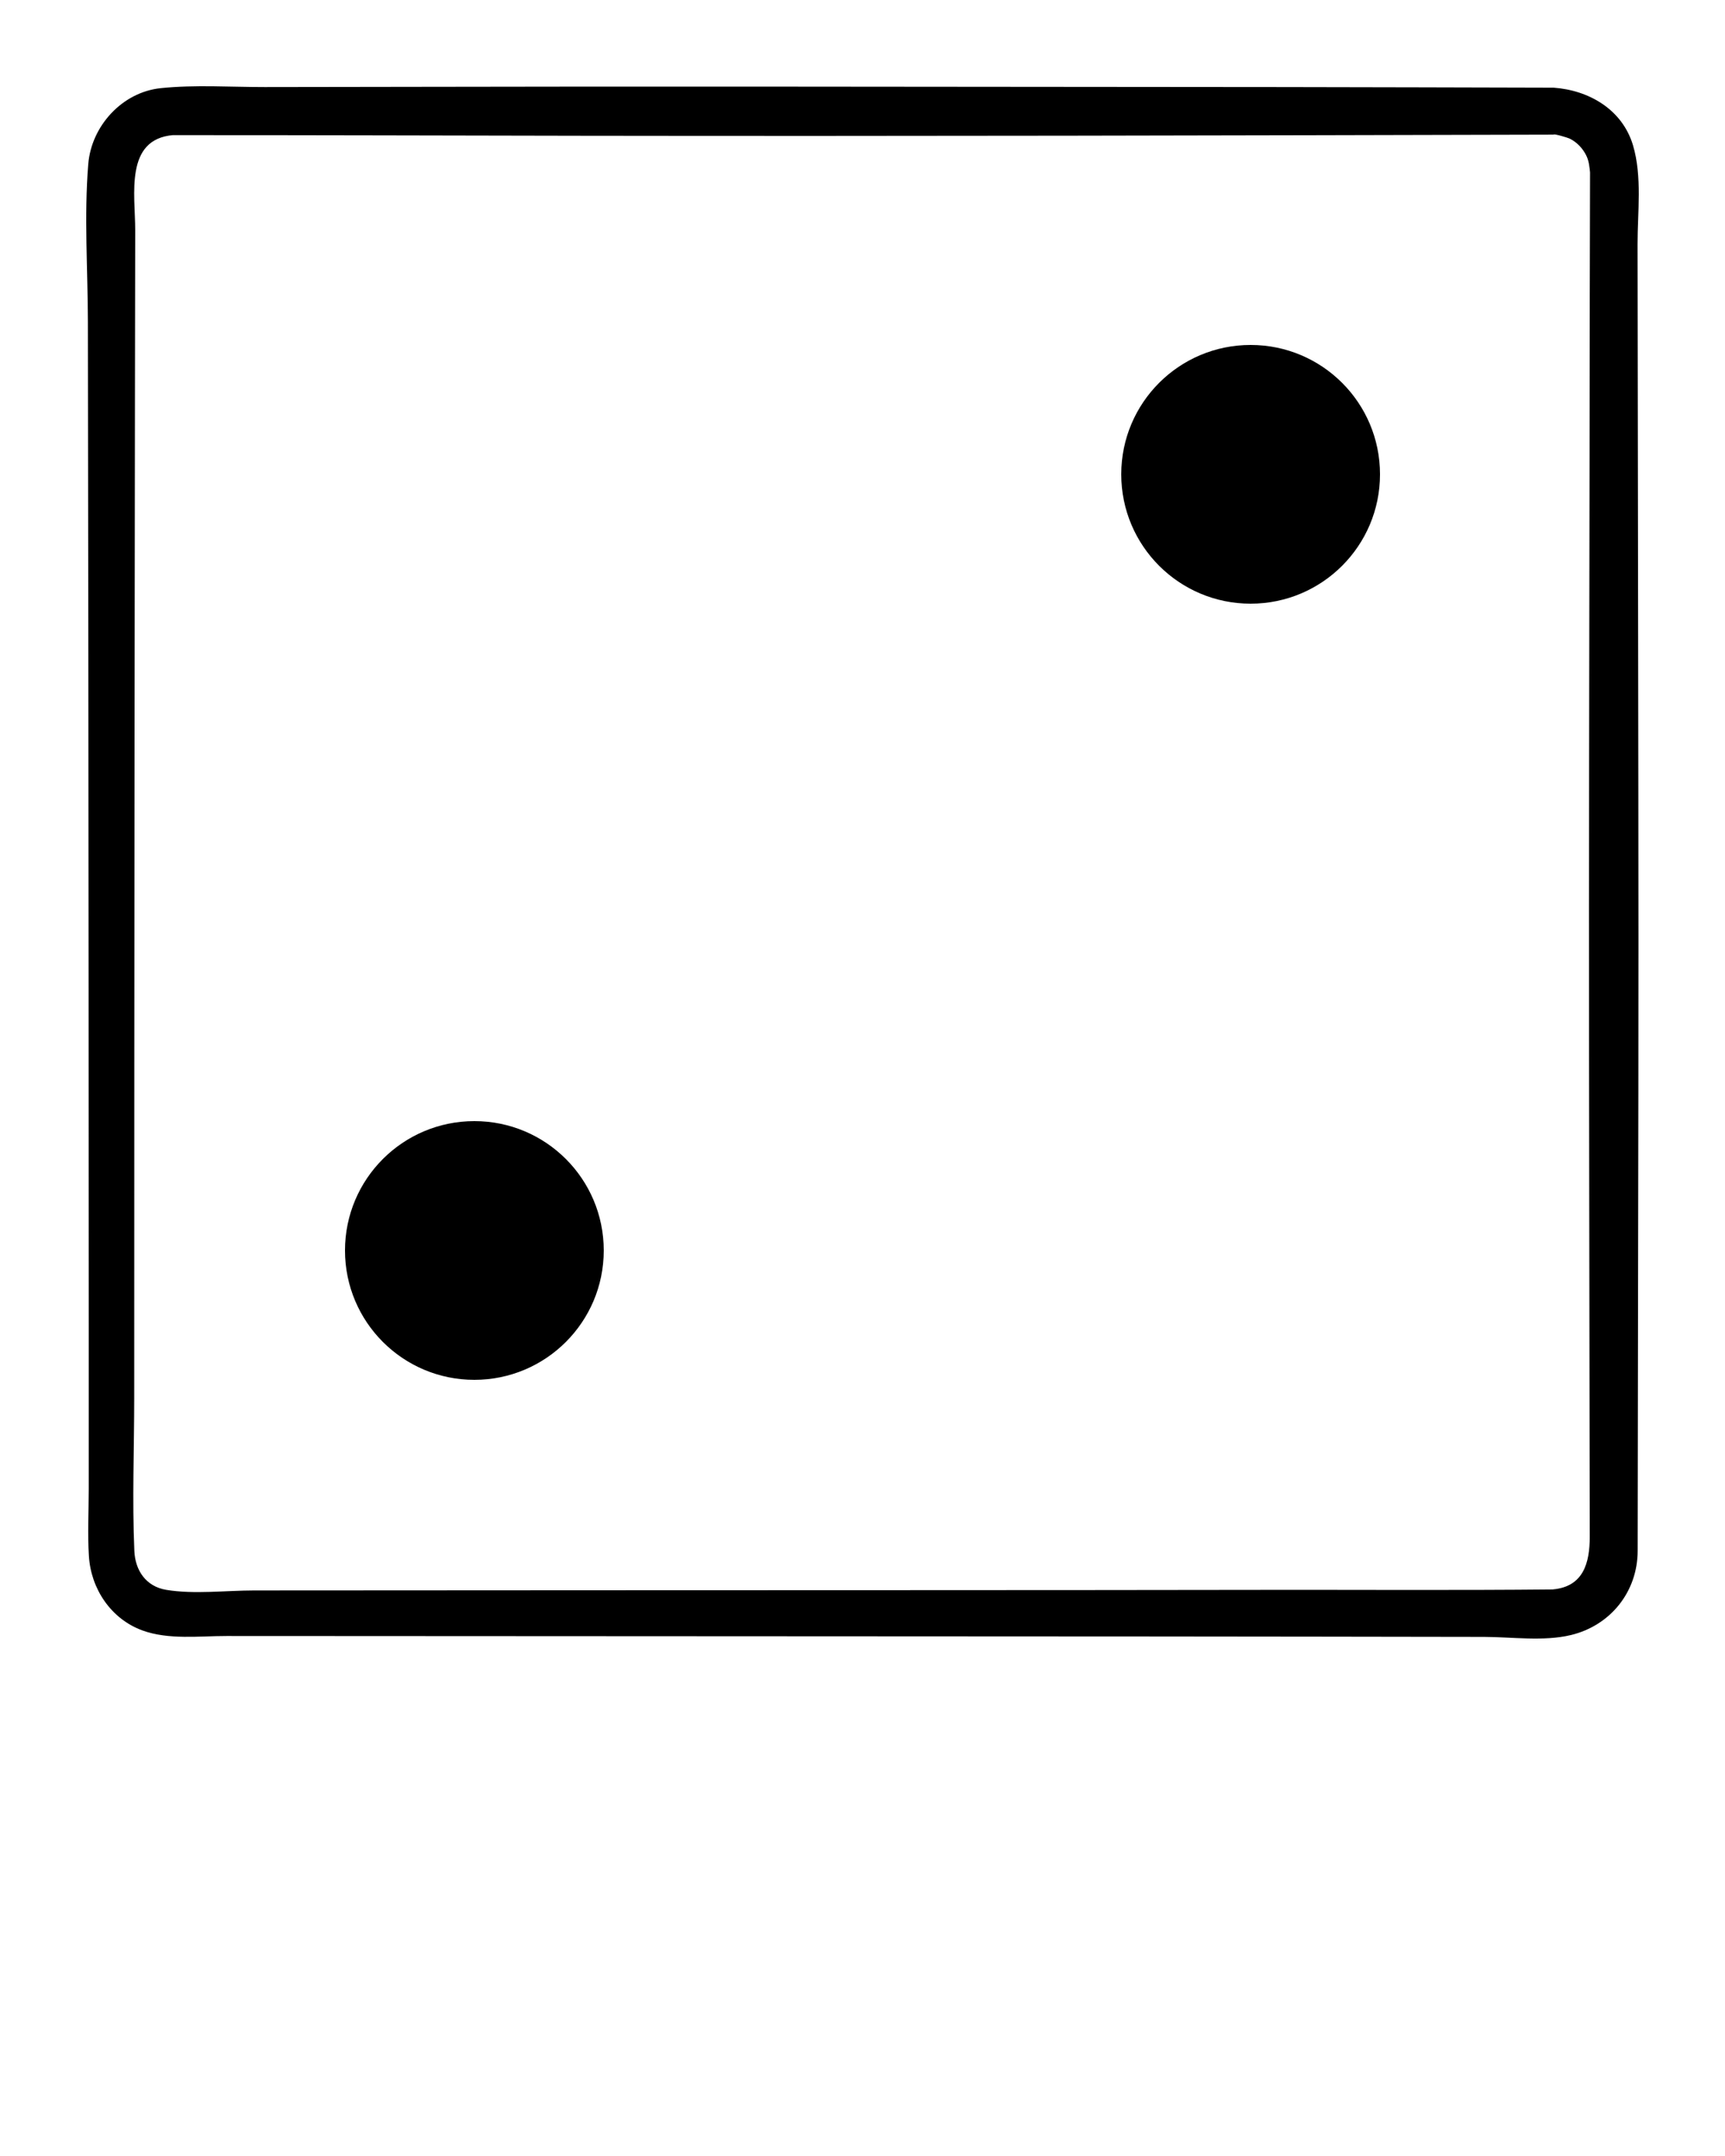 <svg xmlns="http://www.w3.org/2000/svg" xmlns:xlink="http://www.w3.org/1999/xlink" version="1.1" x="0px" y="0px" viewBox="0 0 100 125" style="enable-background:new 0 0 100 100;" xml:space="preserve"><path d="M27.5,80c-4.143,0-7.5-3.357-7.5-7.5s3.357-7.5,7.5-7.5s7.5,3.357,7.5,7.5S31.643,80,27.5,80z M72.5,35  c-4.143,0-7.5-3.357-7.5-7.5s3.357-7.5,7.5-7.5s7.5,3.357,7.5,7.5S76.643,35,72.5,35z M90.064,7.806  C71.309,7.852,52.552,7.9,33.797,7.871c-7.926-0.012-15.853-0.039-23.779-0.036c-0.161,0.007,0.098-0.011,0.032-0.004  c-2.846,0.233-2.209,3.457-2.212,5.518c-0.005,3.177-0.01,6.354-0.015,9.531C7.814,29.306,7.806,35.731,7.8,42.157  C7.789,55.109,7.781,68.059,7.781,81.01c0,2.964-0.122,5.954,0.008,8.914c0.049,1.123,0.67,2.057,1.848,2.252  c1.618,0.268,3.453,0.035,5.093,0.034c6.62-0.003,13.239-0.007,19.858-0.011c12.868-0.007,25.737-0.002,38.606-0.022  c5.617-0.009,11.237,0.031,16.854-0.025c-0.24,0.016-0.003-0.002-0.027-0.002c1.76-0.159,2.141-1.514,2.139-3.065  c-0.005-3.173-0.01-6.345-0.015-9.517c-0.01-6.162-0.019-12.324-0.027-18.485c-0.016-11.41,0.018-22.819,0.031-34.228  c0.006-5.636,0.008-11.273,0.028-16.91c-0.001-0.042,0.012,0.238,0.005,0.103c-0.039-0.38-0.064-0.723-0.239-1.061  c-0.206-0.402-0.531-0.743-0.937-0.946C90.897,7.985,90.077,7.737,90.064,7.806z M90.064,5.083c2.046,0.148,3.979,1.259,4.602,3.339  c0.541,1.811,0.262,3.902,0.265,5.755c0.007,4.793,0.015,9.587,0.021,14.38c0.013,11.548,0.044,23.097,0.026,34.645  c-0.011,6.233-0.021,12.466-0.029,18.698c-0.004,2.672-0.009,5.343-0.012,8.015c-0.003,2.376-1.581,4.333-3.876,4.883  c-1.581,0.379-3.426,0.109-5.02,0.106c-3.231-0.005-6.463-0.01-9.694-0.015c-6.37-0.011-12.741-0.011-19.111-0.015  c-13.106-0.007-26.212-0.013-39.318-0.02c-1.594-0.001-3.188-0.002-4.782-0.002c-1.585-0.001-3.361,0.231-4.878-0.322  c-1.823-0.665-2.984-2.408-3.104-4.307c-0.082-1.283-0.01-2.594-0.01-3.879c0-3.194,0-6.391,0-9.586  c0-12.935-0.012-25.868-0.023-38.803c-0.006-6.435-0.016-12.869-0.026-19.304C5.09,15.632,4.87,12.521,5.117,9.51  c0.181-2.205,1.965-4.168,4.204-4.399c1.987-0.206,4.032-0.062,6.027-0.064c3.15-0.005,6.3-0.01,9.45-0.014  C30.924,5.023,37.05,5.015,43.175,5.02C53.588,5.029,64,5.039,74.412,5.047C79.629,5.052,84.847,5.072,90.064,5.083z"/></svg>